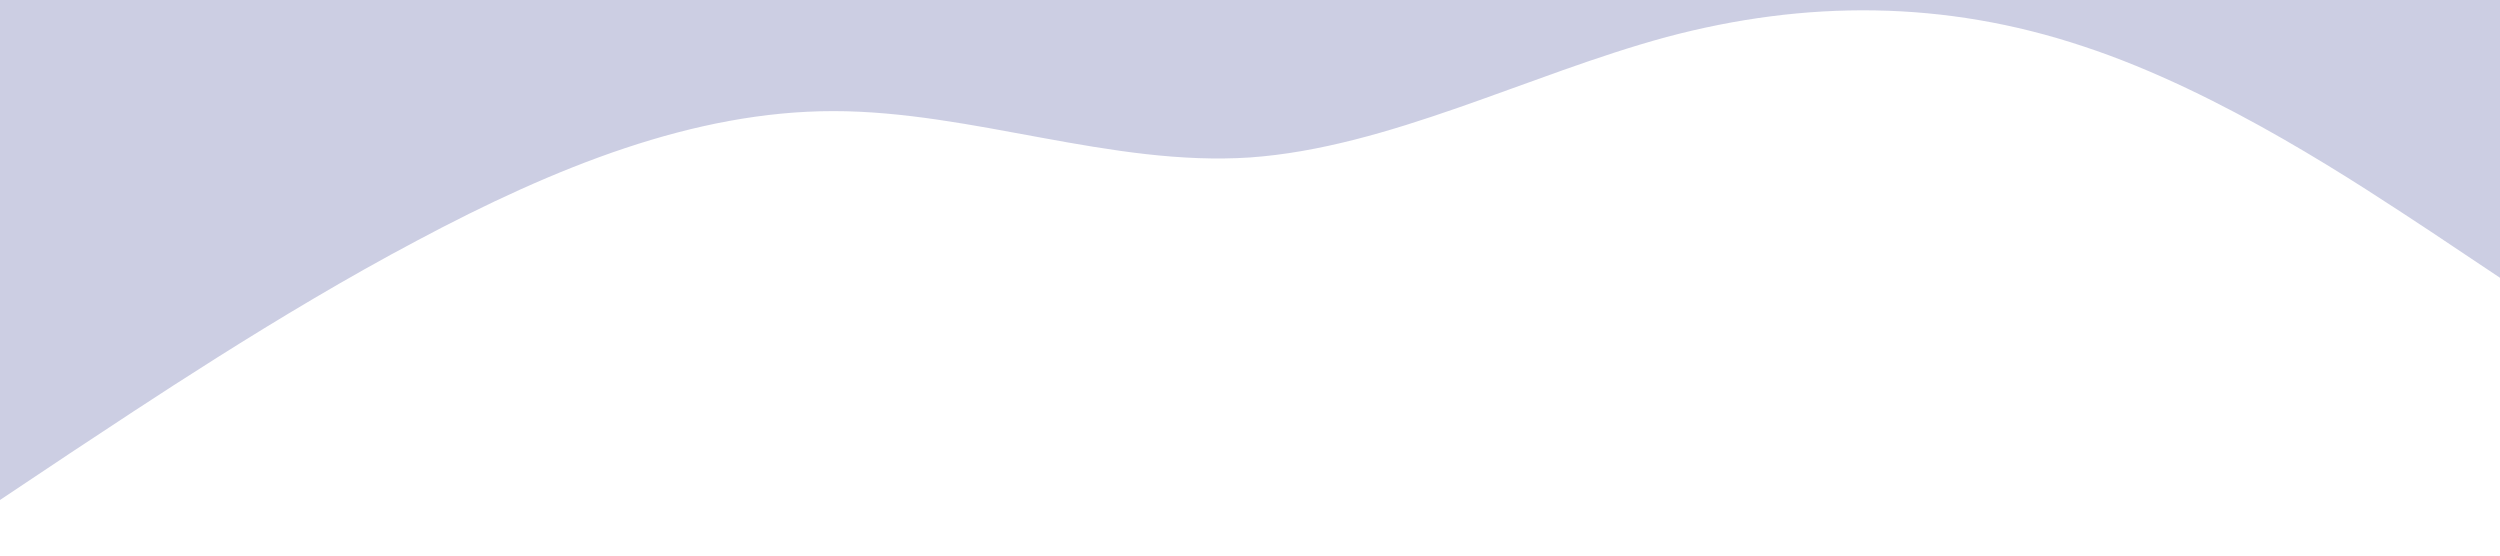 <?xml version="1.0" standalone="no"?><svg xmlns="http://www.w3.org/2000/svg" viewBox="0 0 1440 320"><path fill="#000b76" fill-opacity="0.2" d="M0,288L40,261.3C80,235,160,181,240,138.7C320,96,400,64,480,64C560,64,640,96,720,90.7C800,85,880,43,960,21.3C1040,0,1120,0,1200,26.7C1280,53,1360,107,1400,133.3L1440,160L1440,0L1400,0C1360,0,1280,0,1200,0C1120,0,1040,0,960,0C880,0,800,0,720,0C640,0,560,0,480,0C400,0,320,0,240,0C160,0,80,0,40,0L0,0Z"></path></svg>